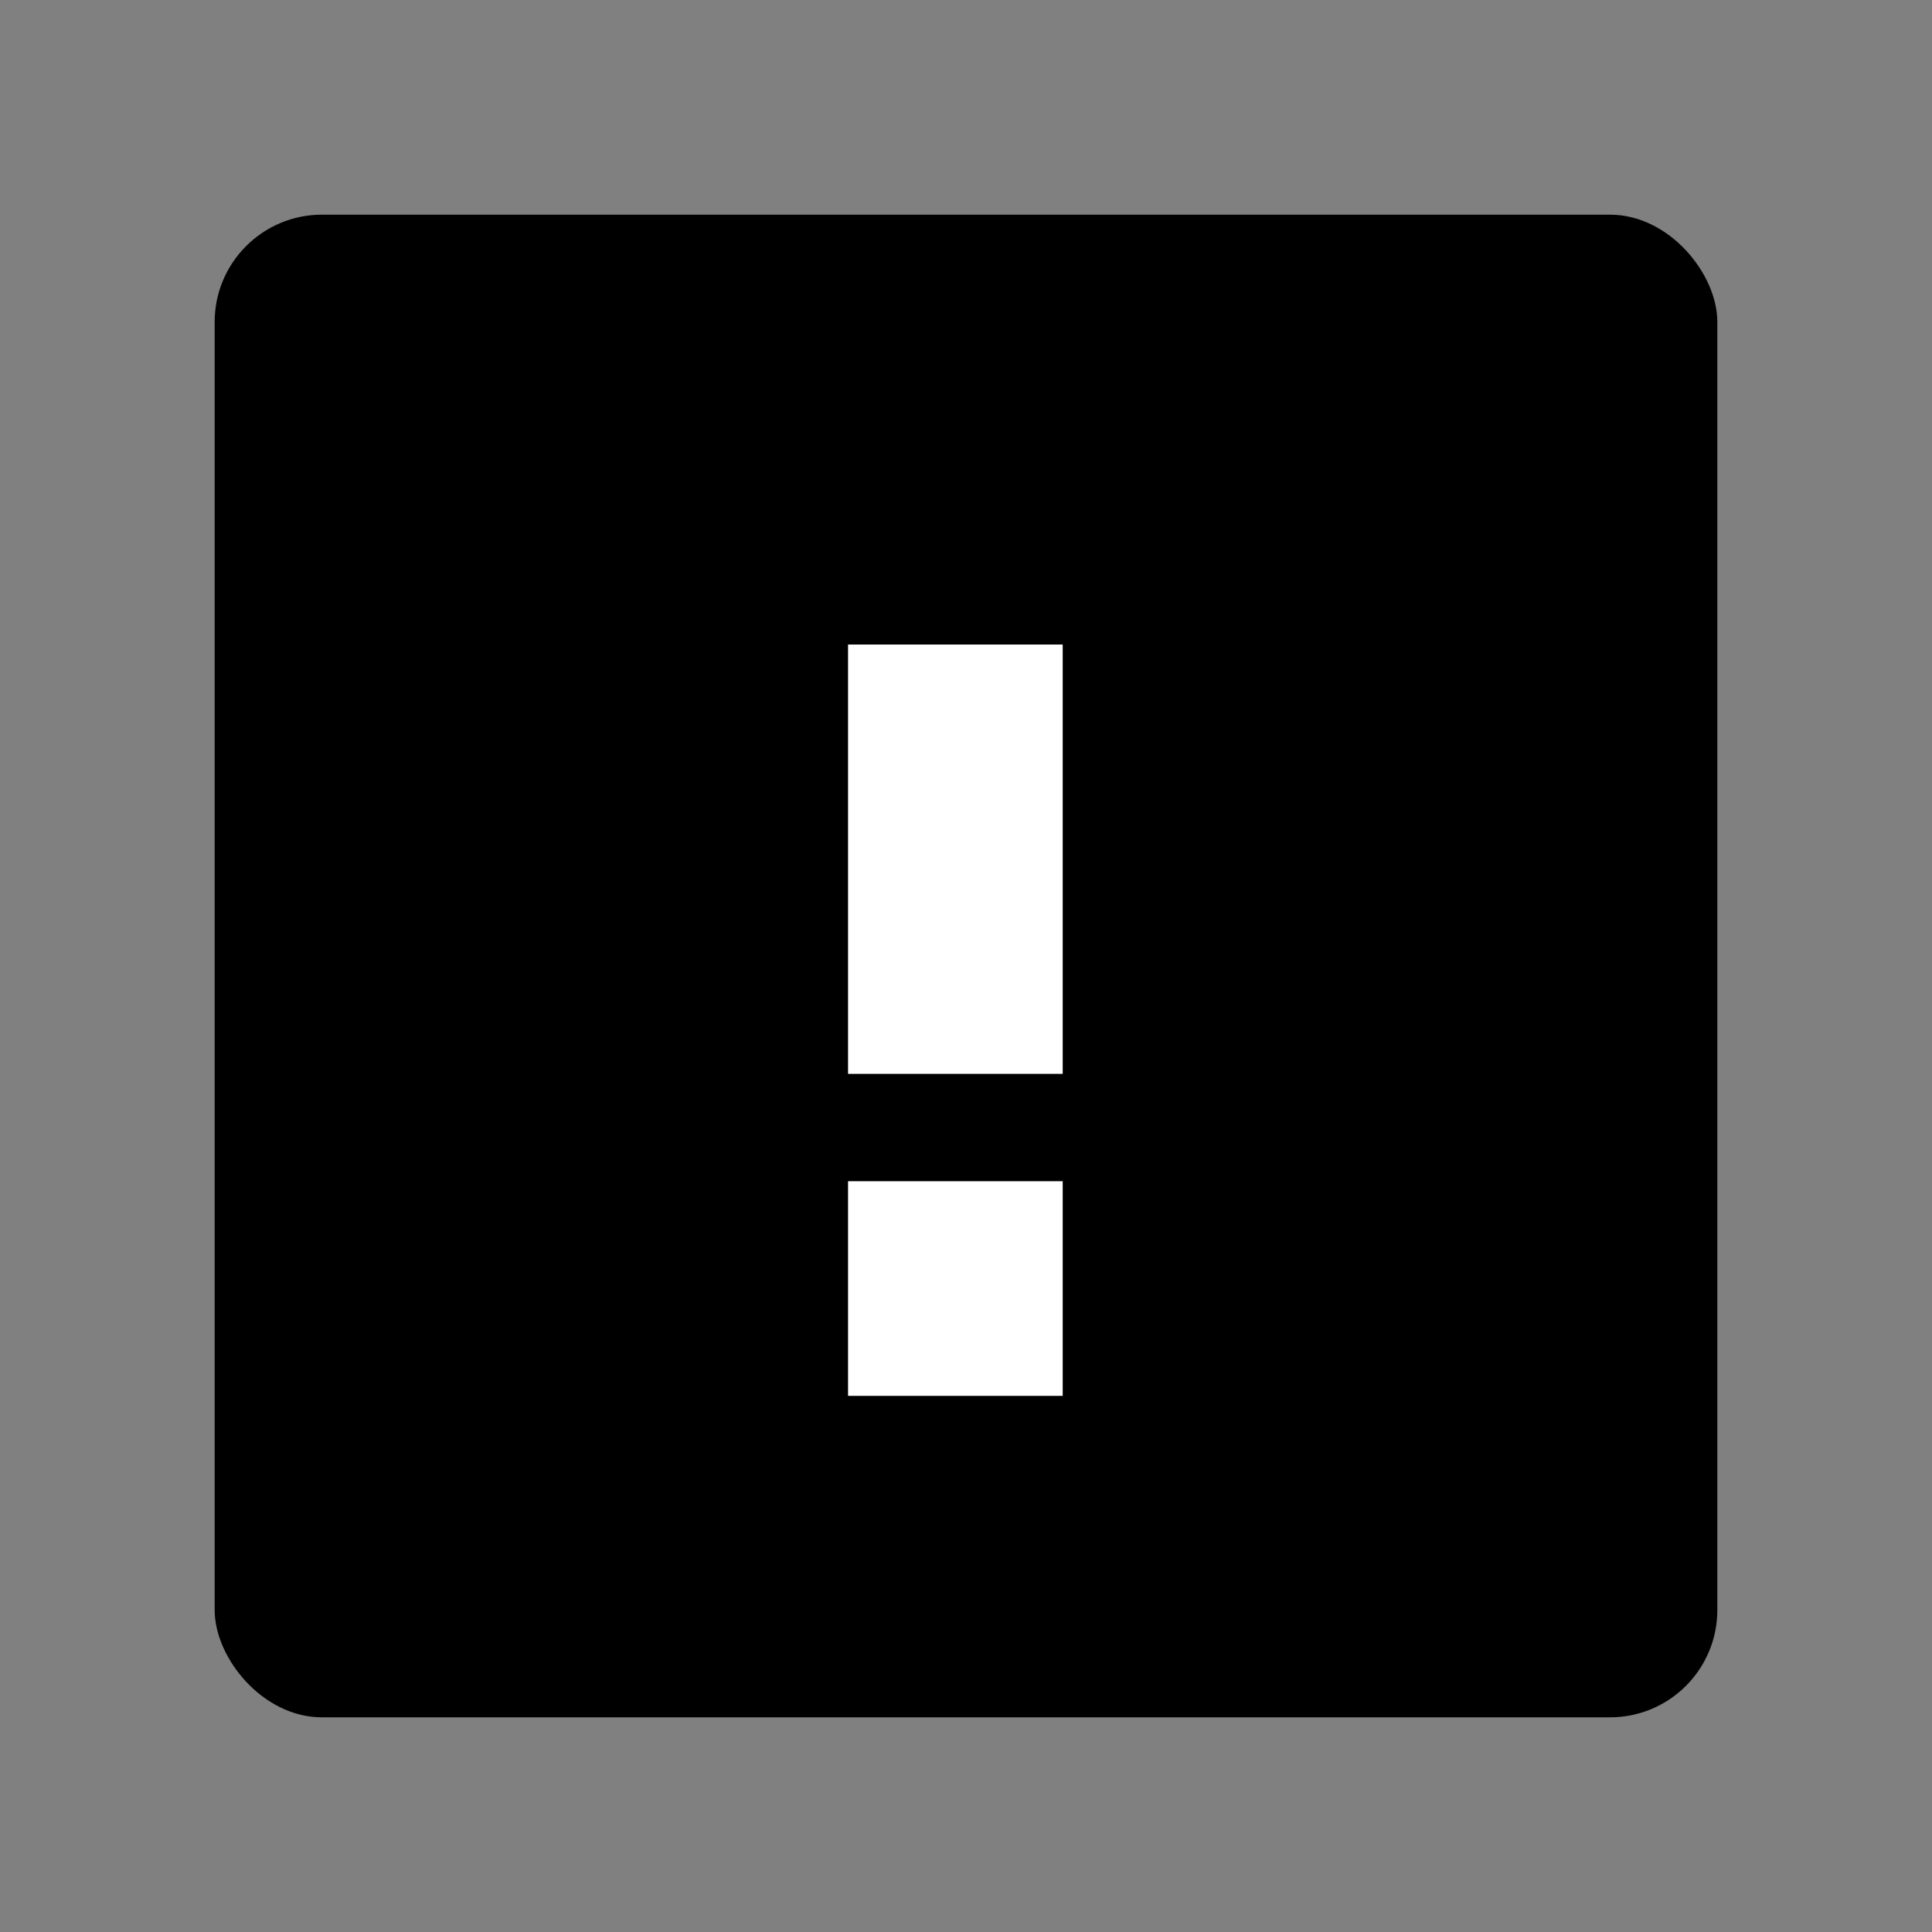 <svg id="b2c518f5-246e-45af-b5e6-c1284c9f8509" data-name="Layer 1" xmlns="http://www.w3.org/2000/svg" viewBox="0 0 18 18"><rect x="0" y="0" width="18" height="18" fill="#808080" stroke="none"/><title>exclaimation-square</title><rect x="2" y="2" width="14" height="14" rx="1" ry="1"/><rect x="7.901" y="11.005" width="2" height="2" fill="#fff"/><rect x="7.901" y="6.005" width="2" height="4" fill="#fff"/></svg>